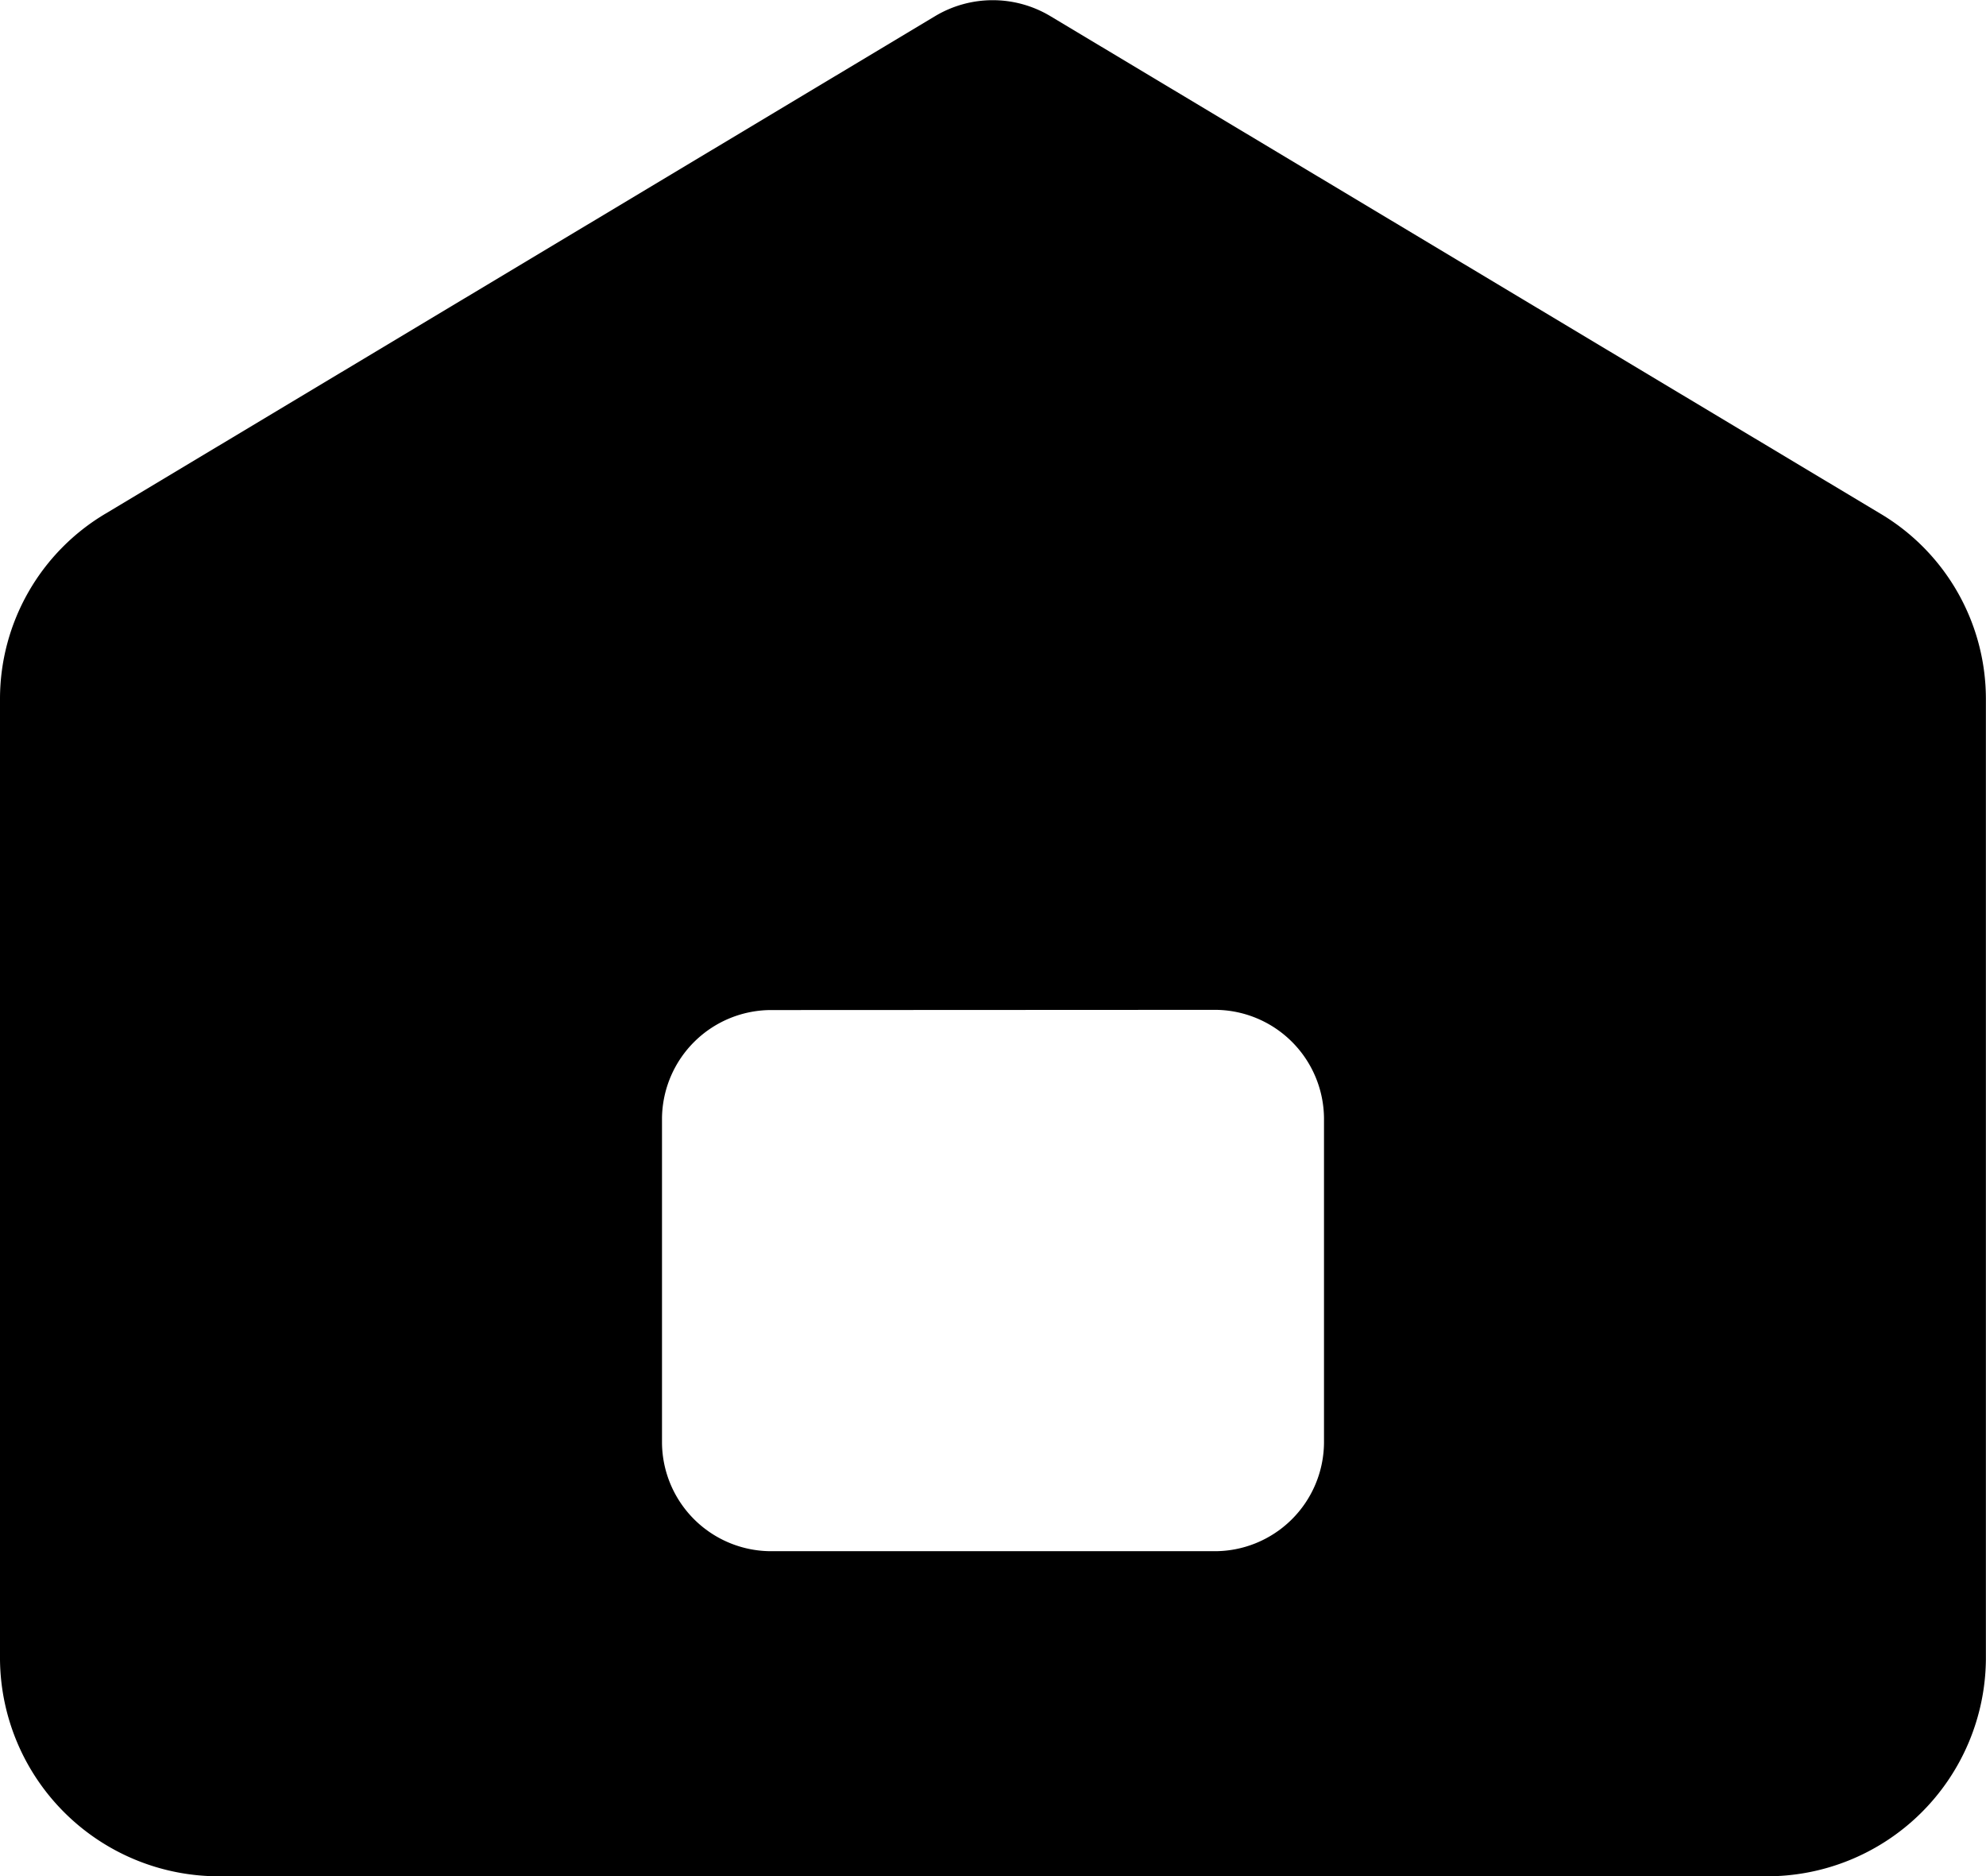 <svg xmlns="http://www.w3.org/2000/svg" width="19.059" height="18" viewBox="0 0 19.059 18">
  <path id="home" class="cls-1" d="M51.013,25.6l7.964-4.775a1.076,1.076,0,0,1,1.1,0L68.045,25.6a2.069,2.069,0,0,1,1.013,1.773v9.223a2.1,2.1,0,0,1-2.118,2.078H52.118A2.1,2.1,0,0,1,50,36.594V27.372A2.069,2.069,0,0,1,51.013,25.6Zm6.4,4.763A1.049,1.049,0,0,0,56.353,31.4v3.116a1.049,1.049,0,0,0,1.059,1.039h4.235a1.049,1.049,0,0,0,1.059-1.039V31.4a1.049,1.049,0,0,0-1.059-1.039Z" transform="translate(-50 -20.672)"/>
</svg>

